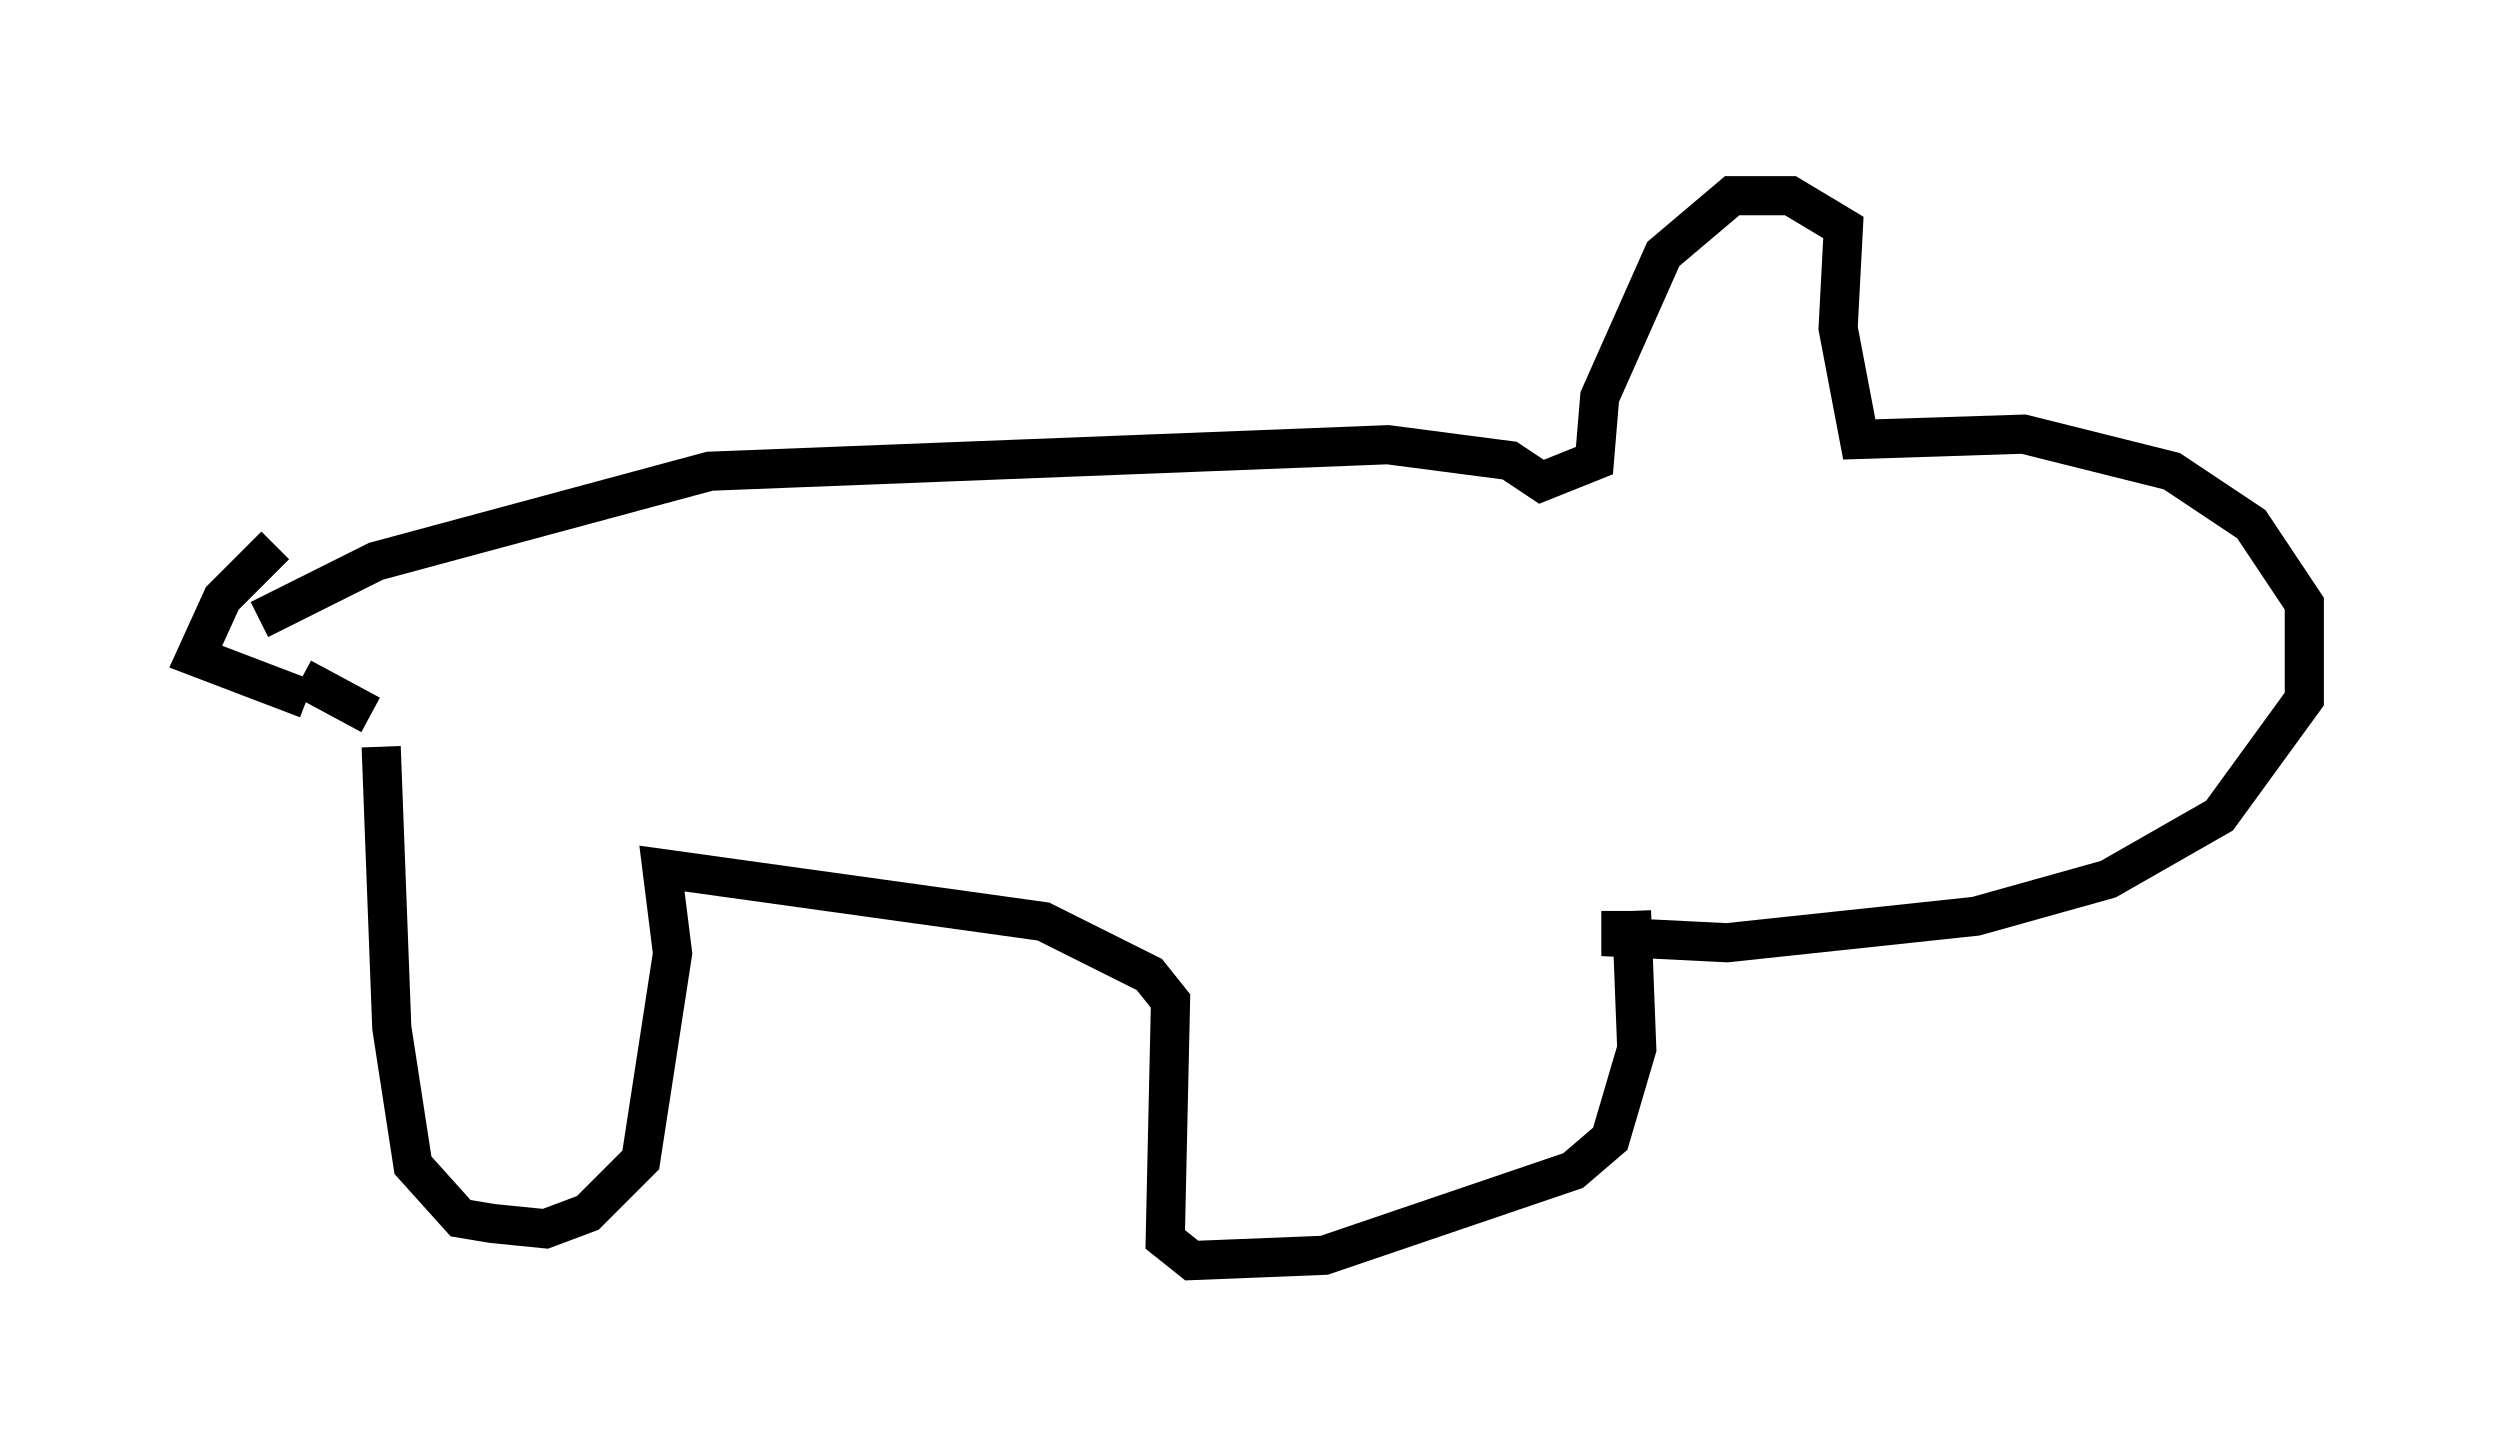 <?xml version="1.0" encoding="utf-8" ?>
<svg baseProfile="full" height="37.199" version="1.1" width="63.856" xmlns="http://www.w3.org/2000/svg" xmlns:ev="http://www.w3.org/2001/xml-events" xmlns:xlink="http://www.w3.org/1999/xlink"><defs /><rect fill="white" height="37.199" width="63.856" x="0" y="0" /><path d="M8.518, 14.066 m-1.488, -0.135 l-1.353, 1.353 -0.677, 1.488 l2.842, 1.083 m1.894, 1.218 l0.271, 7.172 0.541, 3.518 l1.218, 1.353 0.812, 0.135 l1.353, 0.135 1.083, -0.406 l1.353, -1.353 0.812, -5.277 l-0.271, -2.165 9.743, 1.353 l2.706, 1.353 0.541, 0.677 l-0.135, 6.089 0.677, 0.541 l3.383, -0.135 6.36, -2.165 l0.947, -0.812 0.677, -2.3 l-0.135, -3.518 m-33.964, -5.954 l1.759, 0.947 m31.935, 5.007 l0.0, 0.677 2.706, 0.135 l6.36, -0.677 3.383, -0.947 l2.842, -1.624 2.165, -2.977 l0.0, -2.436 -1.353, -2.03 l-2.03, -1.353 -3.789, -0.947 l-4.195, 0.135 -0.541, -2.842 l0.135, -2.571 -1.353, -0.812 l-1.488, 0.0 -1.759, 1.488 l-1.624, 3.654 -0.135, 1.624 l-1.353, 0.541 -0.812, -0.541 l-3.112, -0.406 -17.321, 0.677 l-8.525, 2.3 -2.977, 1.488 " fill="none" stroke="black" stroke-width="1" /></svg>